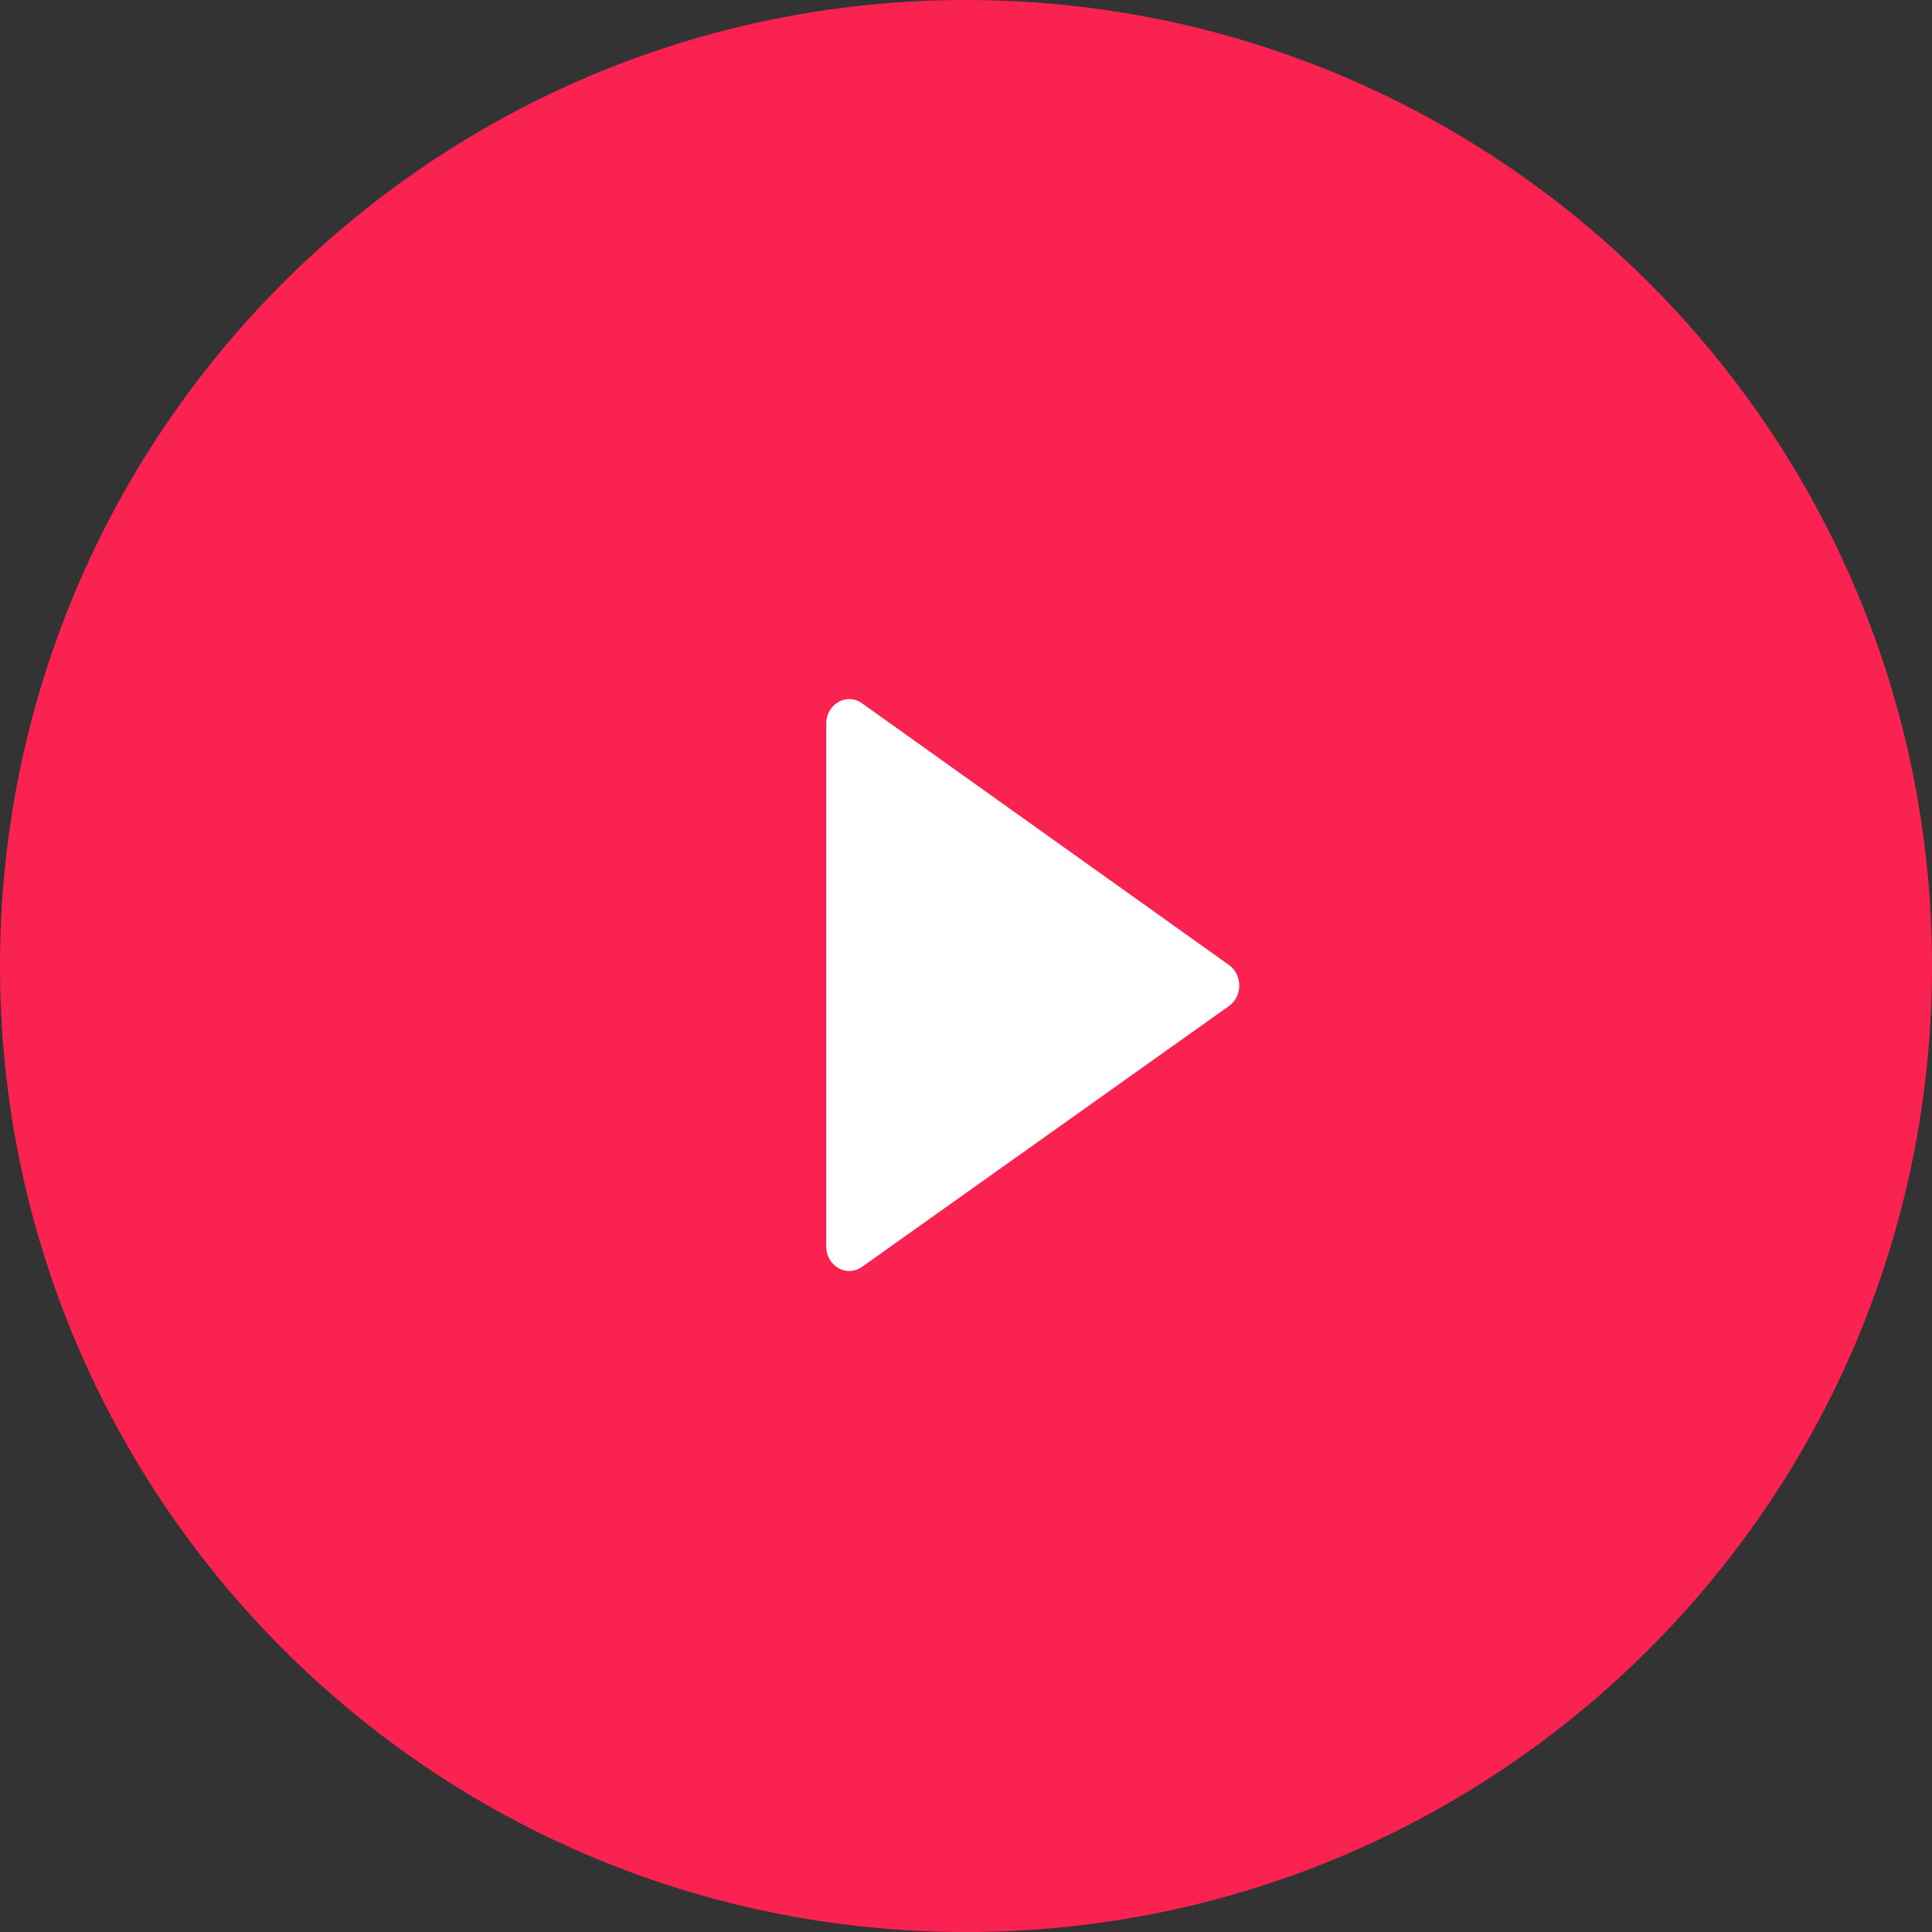 <svg width="20" height="20" viewBox="0 0 20 20" fill="none" xmlns="http://www.w3.org/2000/svg">
<rect x="0" y="0" width="20" height="20" fill="#333333" stroke="none"/>
<g id="icon">
<path id="Oval" fill-rule="evenodd" clip-rule="evenodd" d="M10 20C15.523 20 20 15.523 20 10C20 4.477 15.523 0 10 0C4.477 0 0 4.477 0 10C0 15.523 4.477 20 10 20Z" fill="#F92251"/>
<path id="Icon-Shape" fill-rule="evenodd" clip-rule="evenodd" d="M8.553 12.903C8.553 13.106 8.765 13.227 8.923 13.115L12.723 10.414C12.864 10.313 12.864 10.091 12.723 9.99L8.923 7.28C8.765 7.167 8.553 7.288 8.553 7.492V12.903Z" fill="white"/>
<mask id="mask0" mask-type="alpha" maskUnits="userSpaceOnUse" x="8" y="7" width="5" height="7">
<path id="Icon-Shape_2" fill-rule="evenodd" clip-rule="evenodd" d="M8.553 12.903C8.553 13.106 8.765 13.227 8.923 13.115L12.723 10.414C12.864 10.313 12.864 10.091 12.723 9.99L8.923 7.28C8.765 7.167 8.553 7.288 8.553 7.492V12.903Z" fill="white"/>
</mask>
<g mask="url(#mask0)">
</g>
</g>
</svg>
